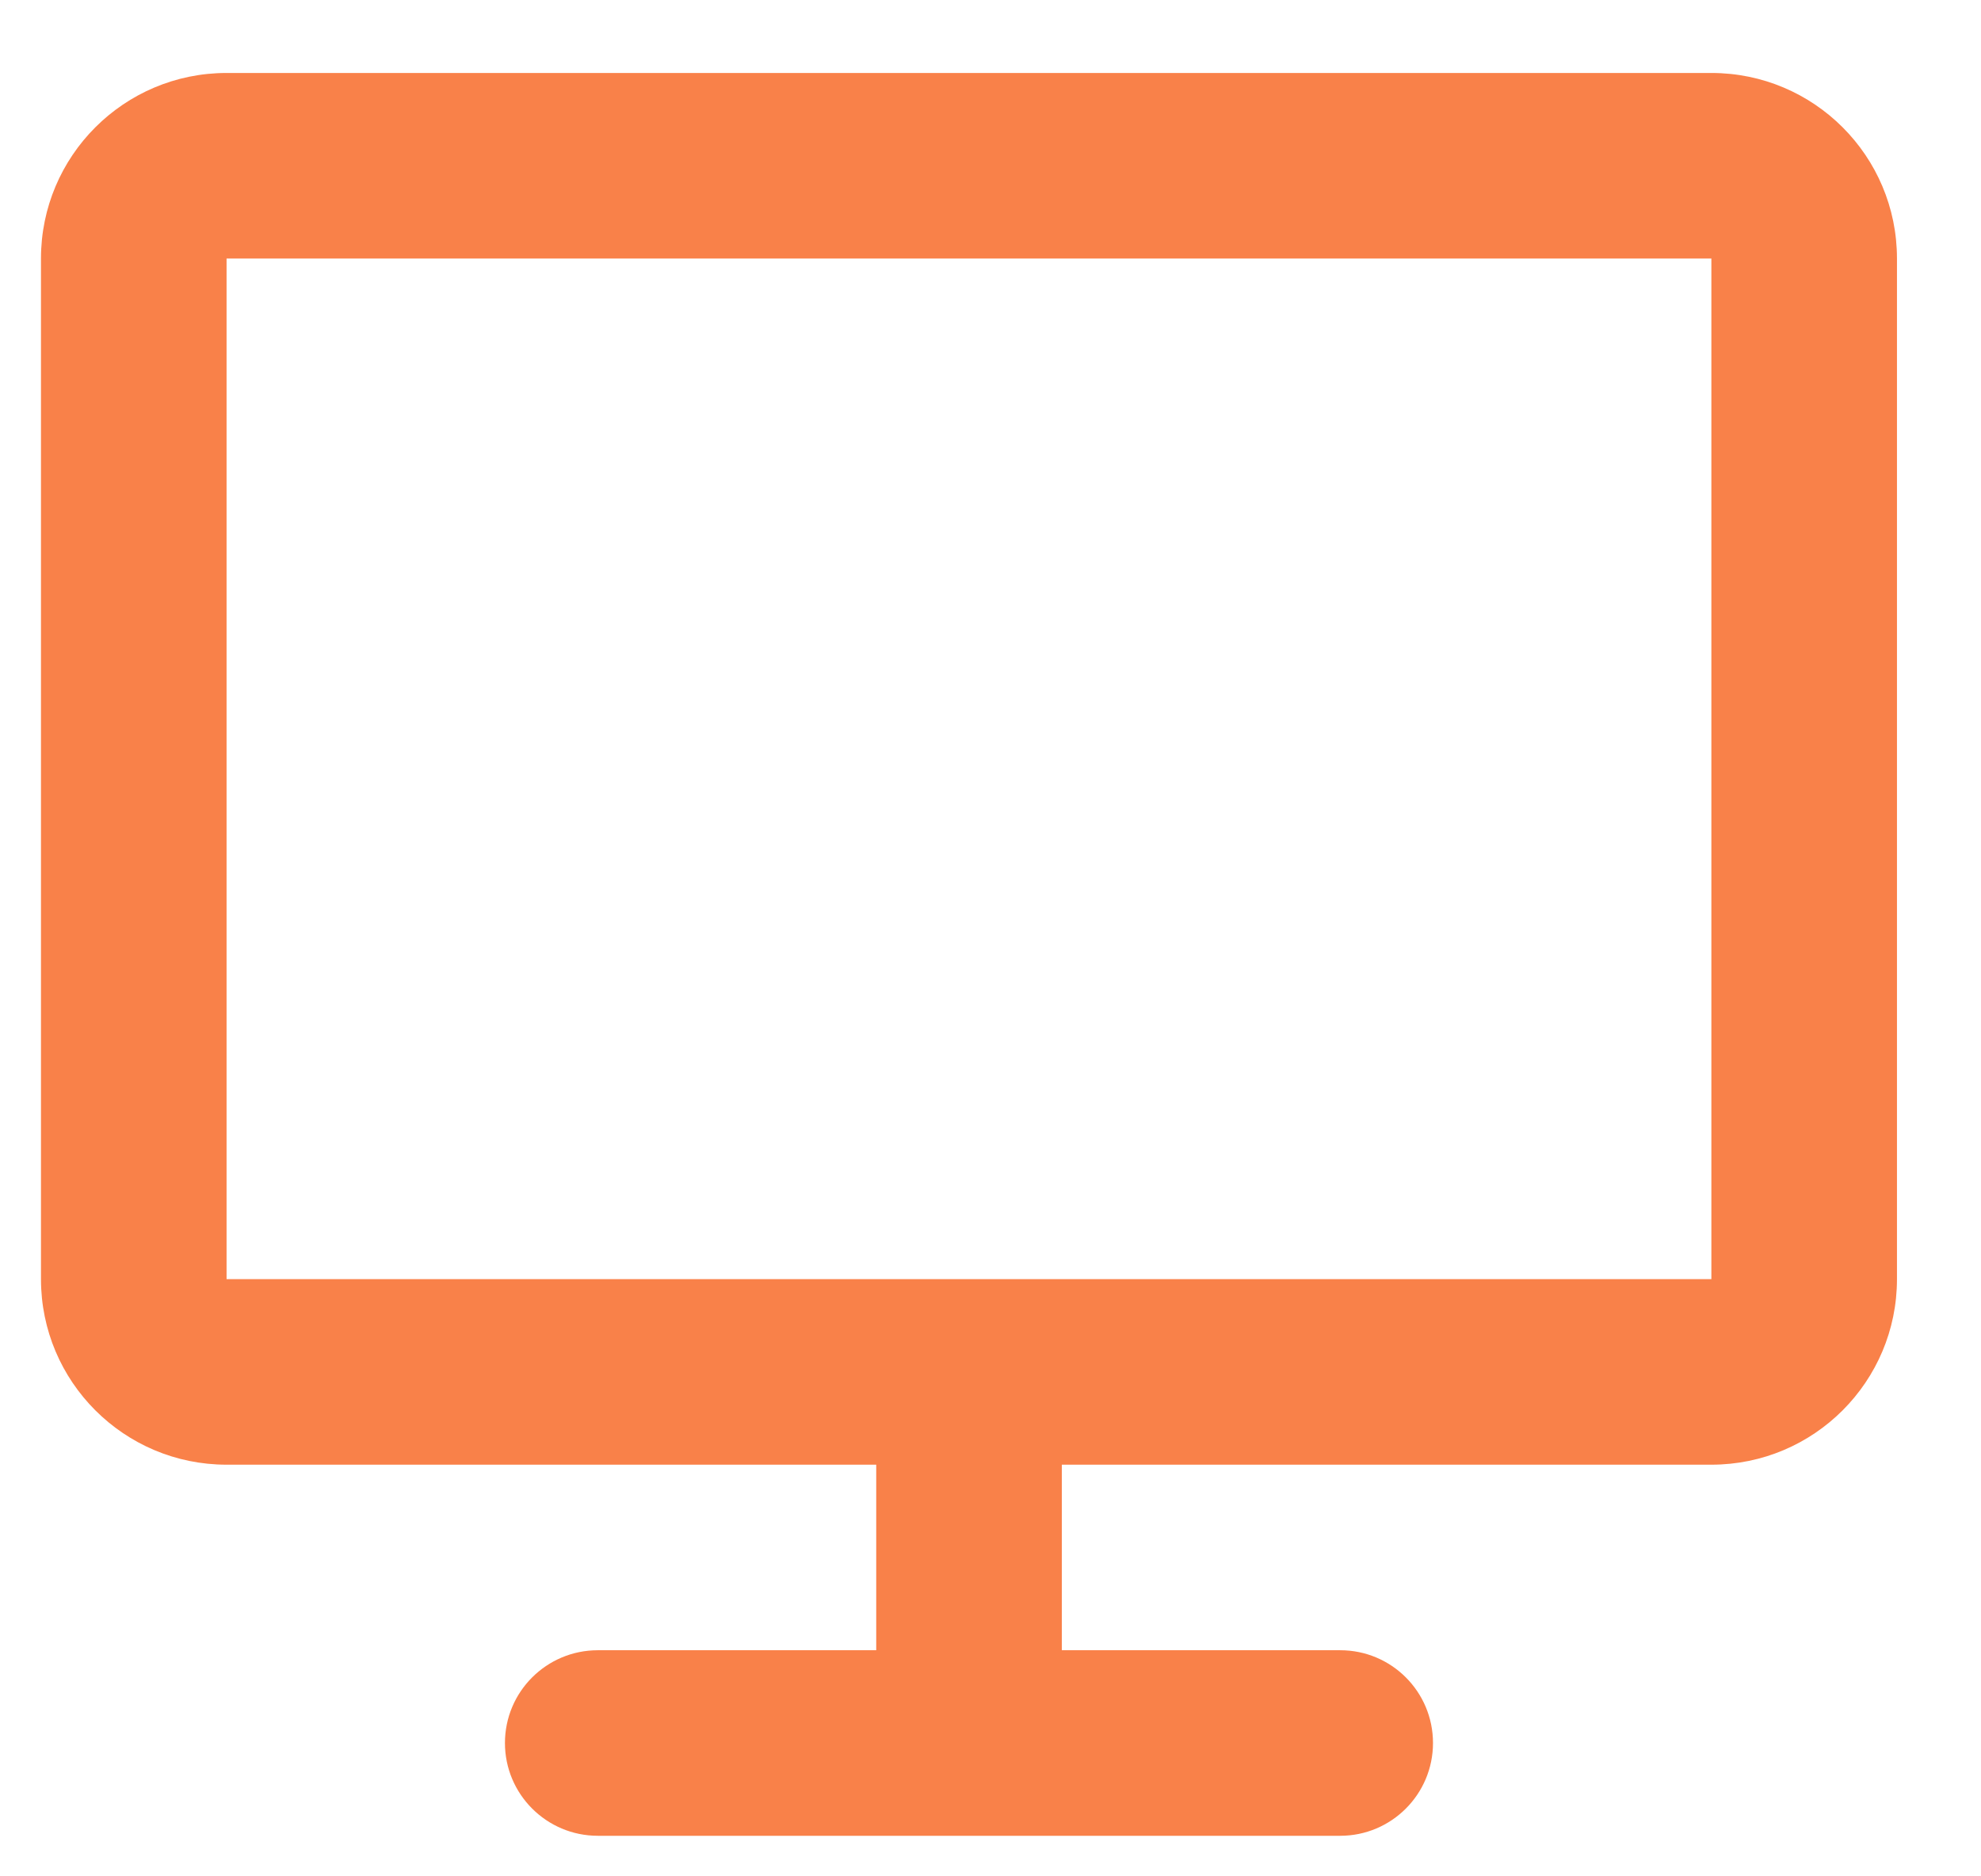 <svg width="19" height="18" viewBox="0 0 19 18" fill="none" xmlns="http://www.w3.org/2000/svg">
<path d="M0.393 2.48C0.393 1.497 1.19 0.7 2.173 0.7H16.414C17.398 0.7 18.194 1.497 18.194 2.48V12.271C18.194 13.254 17.398 14.051 16.414 14.051H10.184V15.831H12.854C13.346 15.831 13.744 16.229 13.744 16.721C13.744 17.212 13.346 17.611 12.854 17.611H5.734C5.242 17.611 4.843 17.212 4.843 16.721C4.843 16.229 5.242 15.831 5.734 15.831H8.404V14.051H2.173C1.19 14.051 0.393 13.254 0.393 12.271V2.48ZM16.414 12.271V2.48H2.173V12.271H16.414Z" fill="#F98149"/>
</svg>

